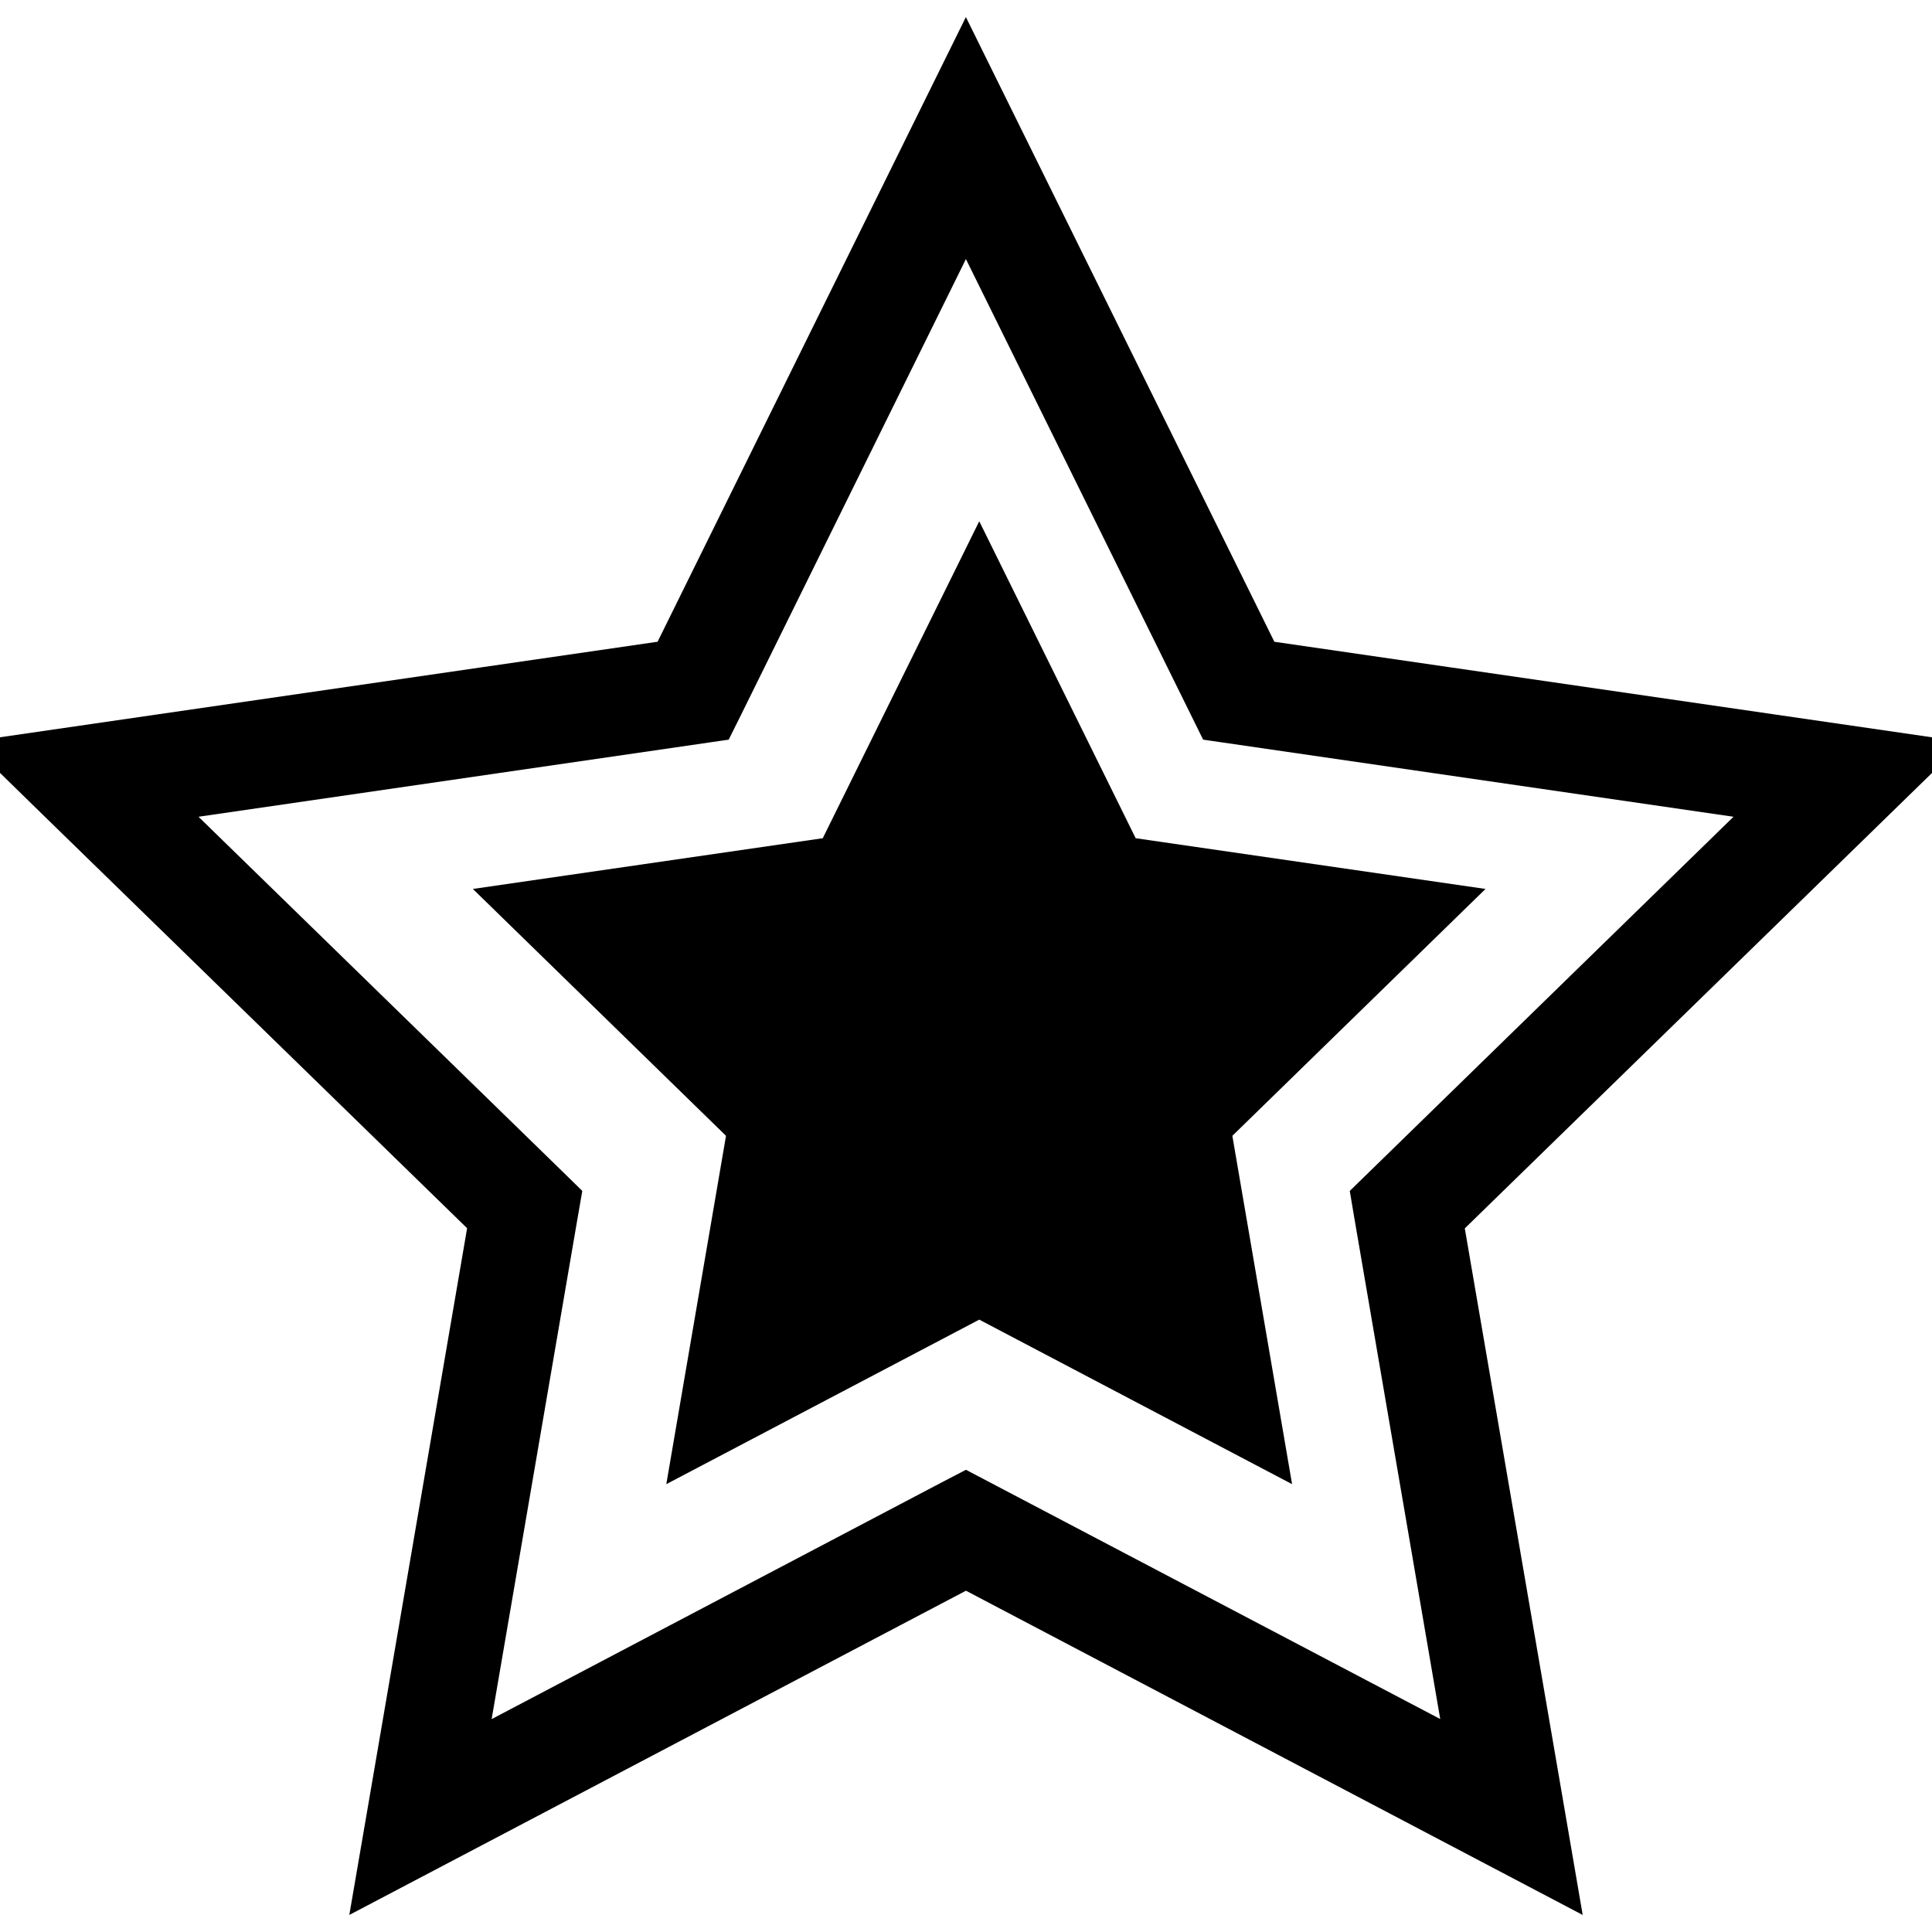 <?xml version="1.0" encoding="utf-8"?>
<!-- Generated by IcoMoon.io -->
<!DOCTYPE svg PUBLIC "-//W3C//DTD SVG 1.1//EN" "http://www.w3.org/Graphics/SVG/1.1/DTD/svg11.dtd">
<svg version="1.1" xmlns="http://www.w3.org/2000/svg" xmlns:xlink="http://www.w3.org/1999/xlink" width="512" height="512" viewBox="0 0 512 512">
<g>
</g>
	<path d="M243.251 42.875l75.591 153.139 169.042 24.576-7.885-24.228-122.296 119.245 1.239 7.363 27.597 160.963 20.664-14.961-151.214-79.462-6.615 3.44-144.548 76.022 20.603 14.961 27.607-160.962 1.28-7.363-5.335-5.223-116.982-114.022-7.875 24.228 168.99-24.576 3.328-6.686 72.254-146.452h-25.447zM181.678 168.99l-190.095 27.618 20.572 20.091 116.992 114.012-4.096-12.575-27.607 160.983-4.874 28.365 170.035-89.406h-13.23l170.056 89.406-4.864-28.365-27.648-160.962-4.055 12.565 137.574-134.103-190.096-27.618 10.68 7.762-85.053-172.237-12.728 25.774-72.274 146.452 10.711-7.762z" fill="#000000" />
	<path d="M259.512 138.137l41.452 83.999 92.713 13.445-67.092 65.424 15.831 92.313-82.903-43.602-82.934 43.602 15.821-92.313-67.082-65.423 92.723-13.445z" fill="#000000" />
</svg>
